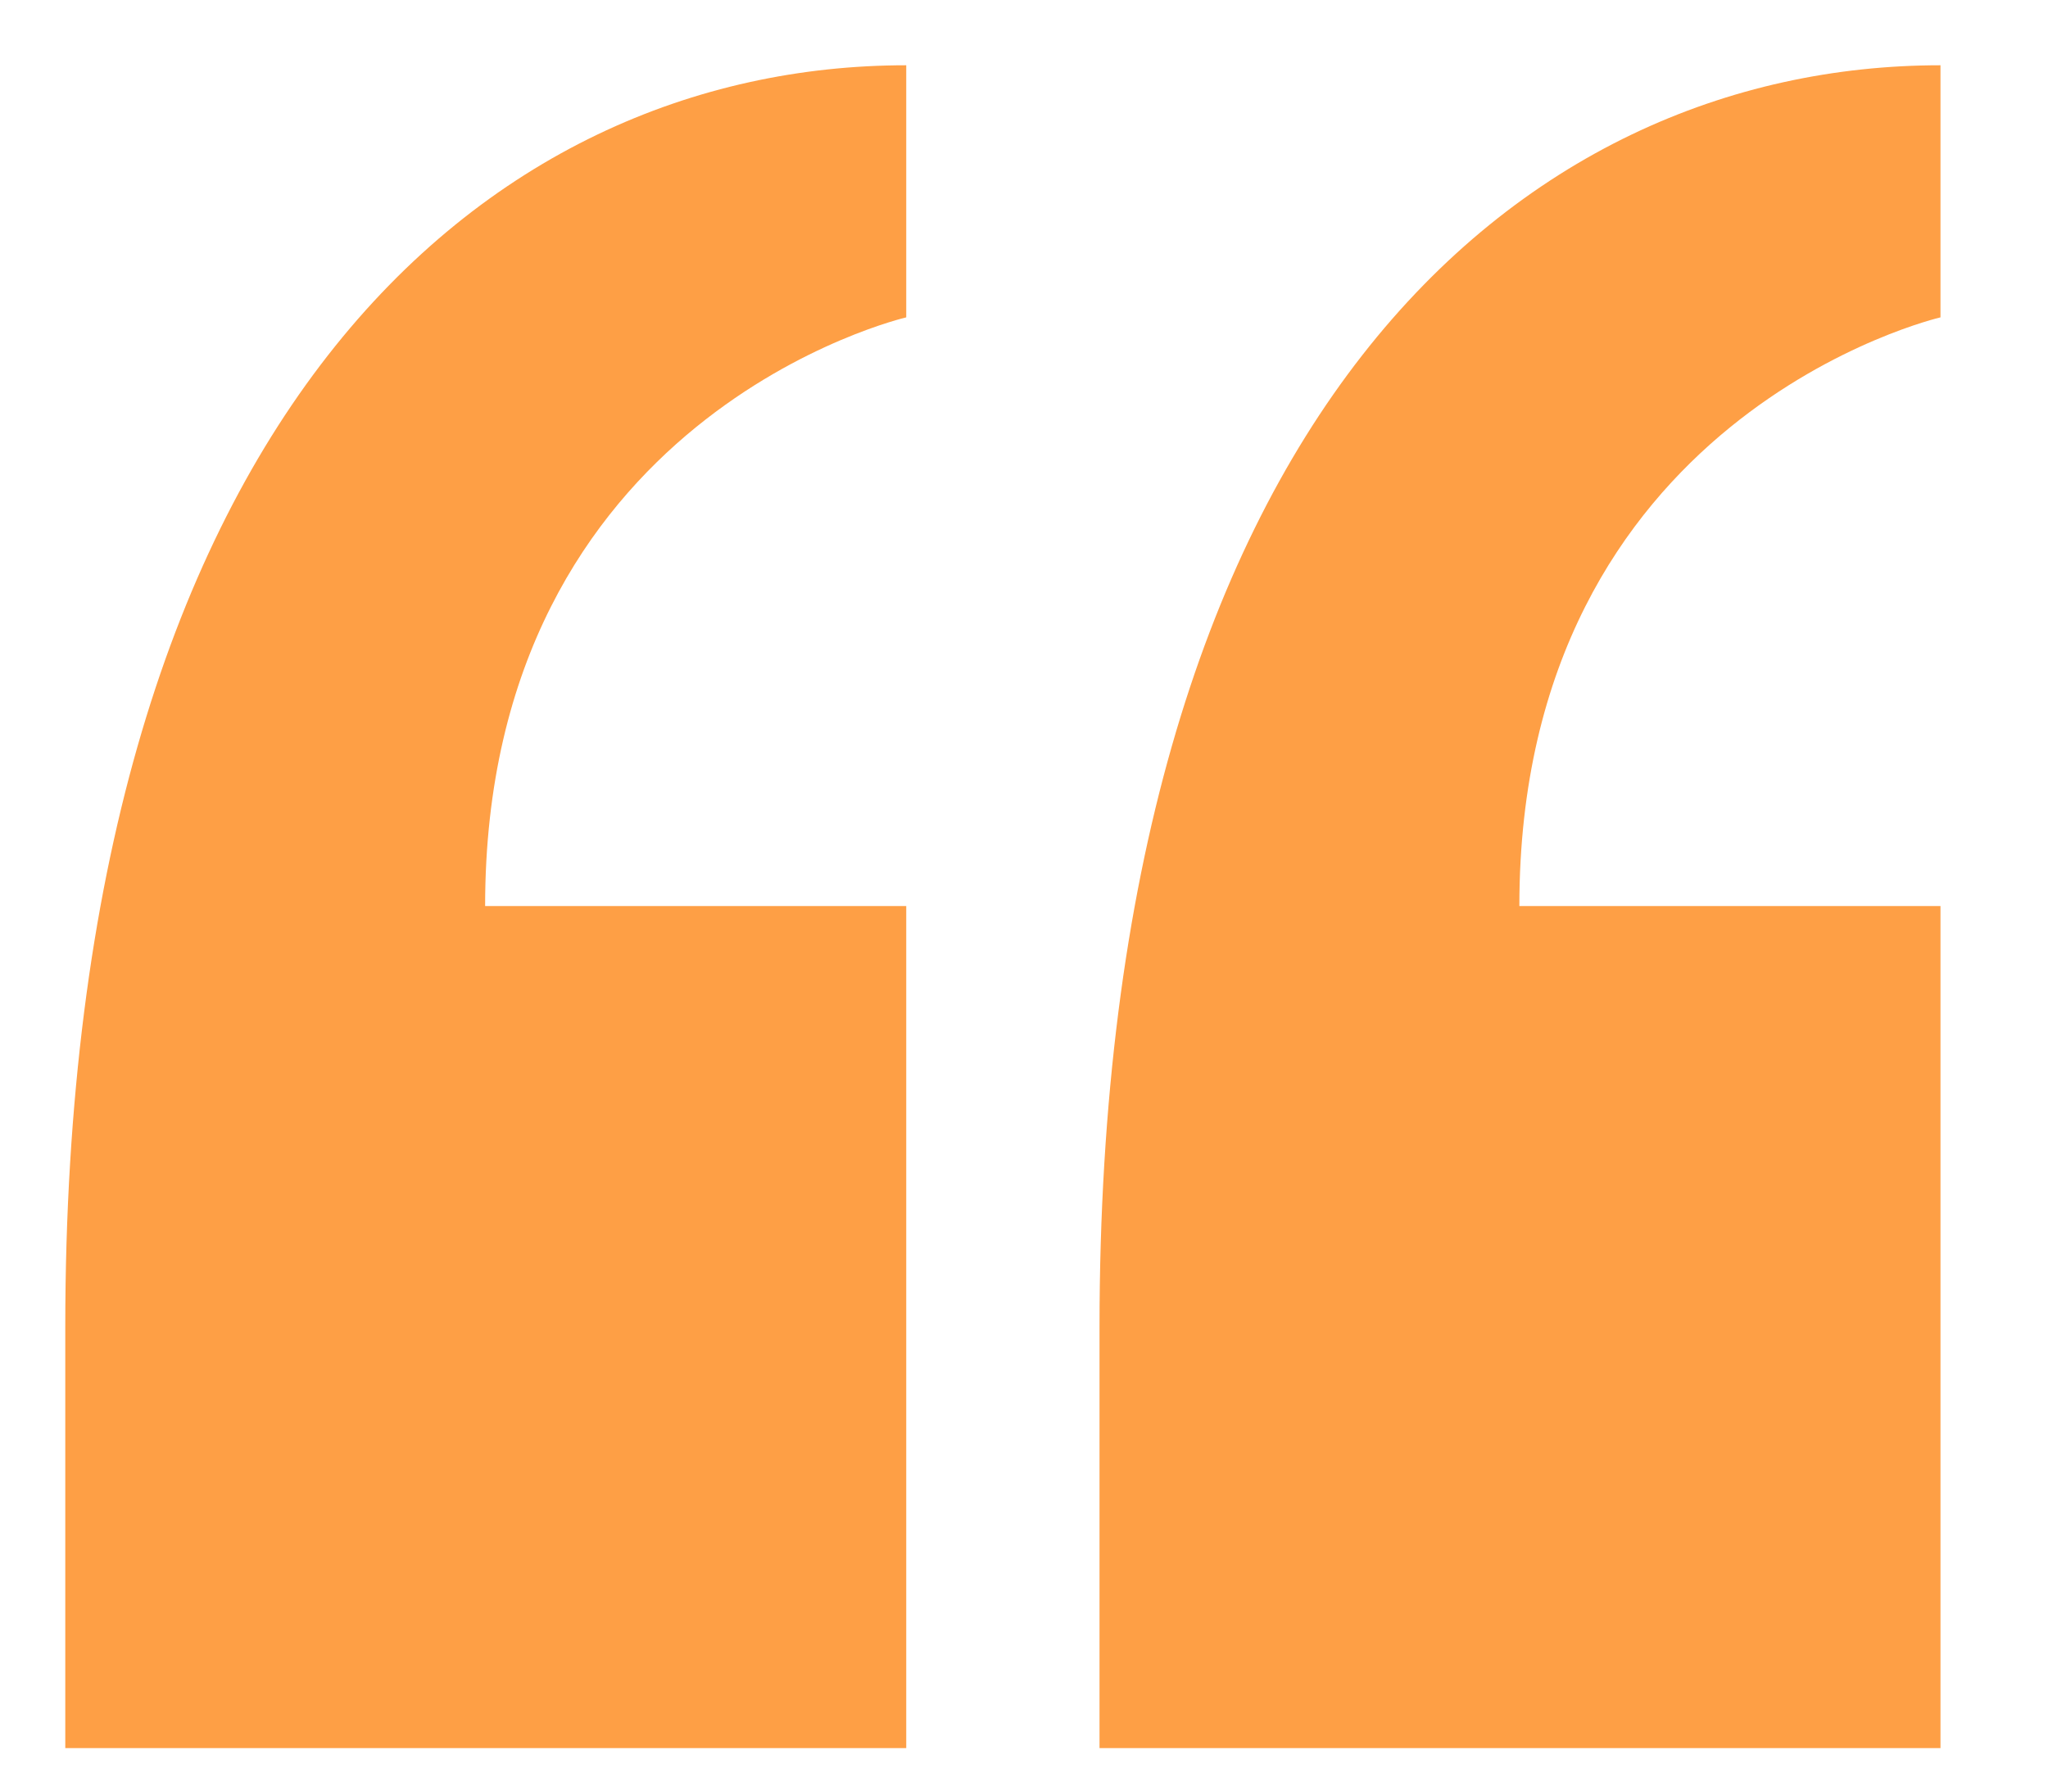 <?xml version="1.0" encoding="utf-8"?>
<!-- Generator: Adobe Illustrator 25.0.0, SVG Export Plug-In . SVG Version: 6.00 Build 0)  -->
<svg version="1.1" id="레이어_1" xmlns="http://www.w3.org/2000/svg" xmlns:xlink="http://www.w3.org/1999/xlink" x="0px"
	 y="0px" viewBox="0 0 16 14" style="enable-background:new 0 0 16 14;" xml:space="preserve">
<style type="text/css">
	.st0{fill:#FE9F45;}
</style>
<path class="st0" d="M15.16,2.48V0.51c-3.29,0-6.57,2.76-6.57,9.86v3.29h6.57V7.08h-3.29C11.87,3.24,15.16,2.48,15.16,2.48z"/>
<path class="st0" d="M7.08,7.08H3.79c0-3.84,3.29-4.6,3.29-4.6V0.51c-3.29,0-6.57,2.76-6.57,9.86v3.29h6.57V7.08z"/>
</svg>

